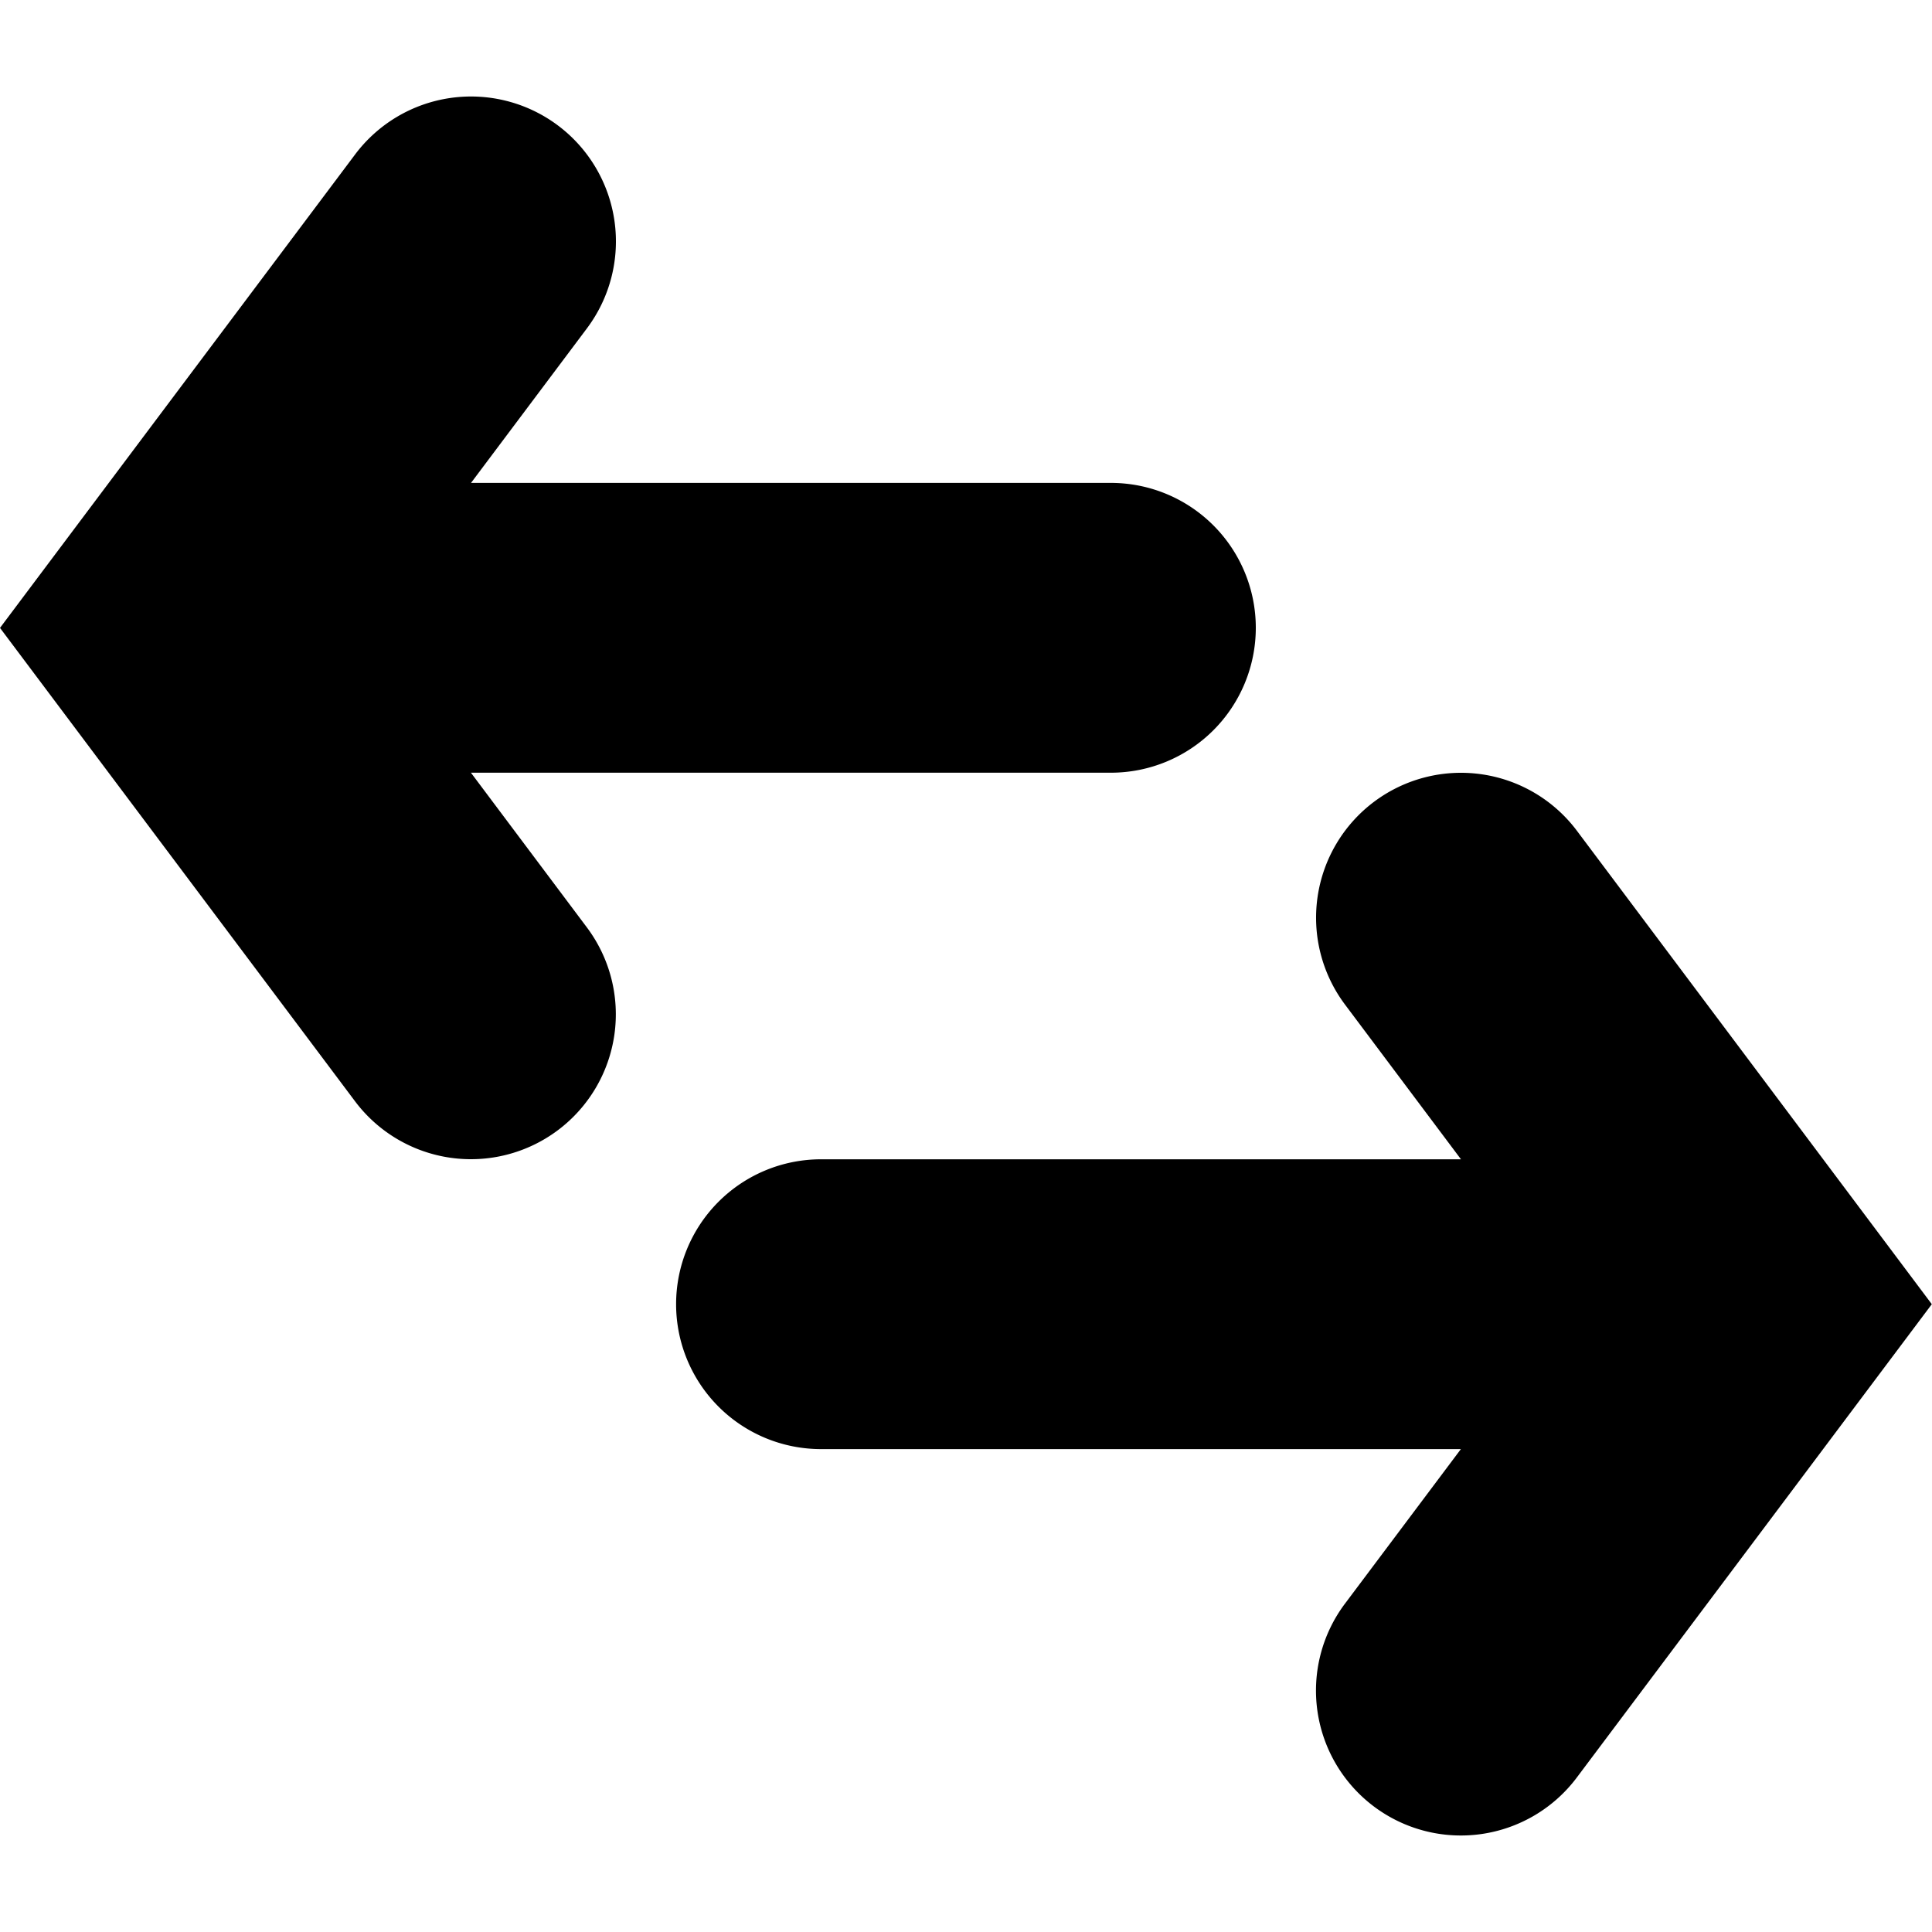<svg xmlns="http://www.w3.org/2000/svg" viewBox="0 0 20 20"><path d="M3.675 11.4a1.5 1.5 0 1 0 2.4-1.8l-1.2-1.601H11.5a1.5 1.5 0 0 0 0-3H4.876l1.2-1.6a1.5 1.5 0 1 0-2.4-1.8L0 6.5zM16.324 8.6a1.5 1.5 0 1 0-2.4 1.8l1.2 1.601H8.499a1.5 1.5 0 0 0 0 3h6.624l-1.2 1.6a1.5 1.5 0 1 0 2.4 1.8l3.675-4.9z"/></svg>